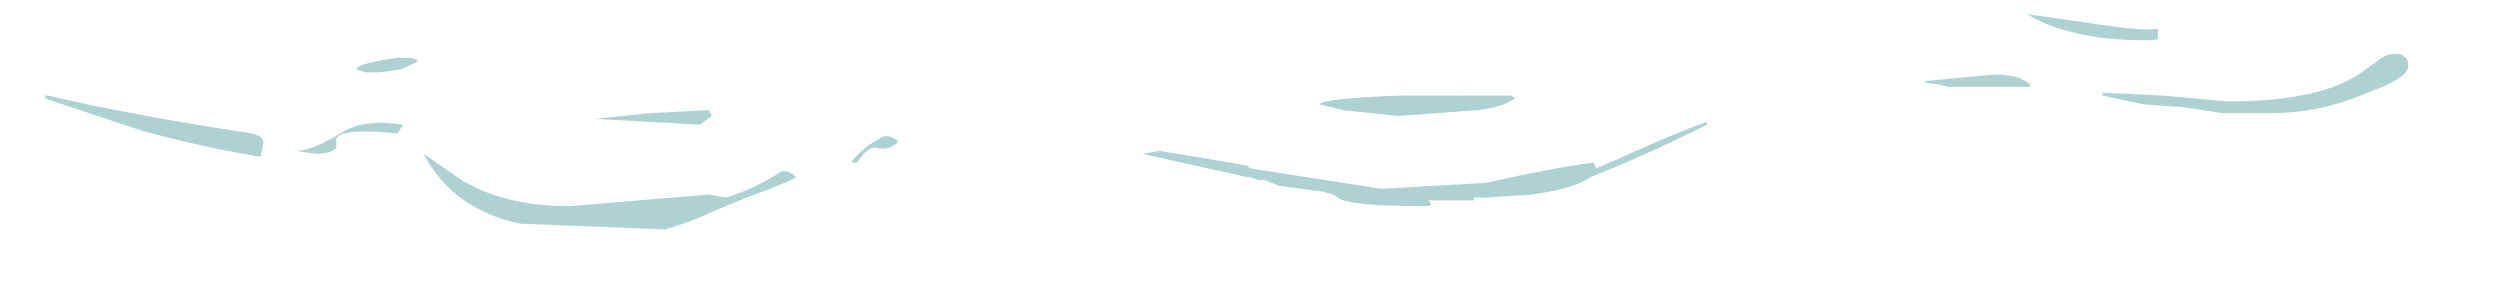 <?xml version="1.0" encoding="UTF-8" standalone="no"?>
<svg xmlns:ffdec="https://www.free-decompiler.com/flash" xmlns:xlink="http://www.w3.org/1999/xlink" ffdec:objectType="frame" height="37.1px" width="300.7px" xmlns="http://www.w3.org/2000/svg">
  <g transform="matrix(1.0, 0.0, 0.0, 1.0, -10.45, -64.45)">
    <use ffdec:characterId="527" ffdec:characterName="a_EB_Ripple1Frame3" height="25.9" transform="matrix(1.0, 0.0, 0.0, 1.0, 15.9, 66.15)" width="284.2" xlink:href="#sprite0"/>
  </g>
  <defs>
    <g id="sprite0" transform="matrix(1.0, 0.0, 0.0, 1.0, 142.1, 12.95)">
      <use ffdec:characterId="526" height="3.7" transform="matrix(7.0, 0.0, 0.0, 7.0, -142.1, -12.95)" width="40.6" xlink:href="#shape0"/>
    </g>
    <g id="shape0" transform="matrix(1.0, 0.0, 0.0, 1.0, 20.3, 1.85)">
      <path d="M4.35 -0.45 L4.9 -0.45 4.95 -0.4 Q4.75 -0.25 4.3 -0.2 L2.95 -0.1 2.0 -0.2 1.6 -0.3 Q1.65 -0.4 2.95 -0.45 L4.35 -0.45 M13.75 -1.85 L14.8 -1.7 Q15.75 -1.55 16.0 -1.6 L16.0 -1.45 Q16.05 -1.4 15.8 -1.4 14.5 -1.4 13.75 -1.85 M13.8 -0.6 L12.4 -0.6 12.2 -0.65 Q12.0 -0.65 12.0 -0.7 L13.05 -0.8 Q13.55 -0.85 13.8 -0.65 L13.8 -0.6 M15.05 -0.45 L15.05 -0.5 16.1 -0.45 17.2 -0.35 Q18.8 -0.35 19.5 -0.85 L19.85 -1.1 Q20.0 -1.2 20.2 -1.15 L20.25 -1.1 Q20.3 -1.1 20.3 -0.95 20.3 -0.75 19.6 -0.5 18.8 -0.15 17.95 -0.15 L17.1 -0.15 16.45 -0.25 15.75 -0.3 15.05 -0.45 M6.25 0.95 Q6.05 1.1 5.55 1.2 L5.25 1.25 4.5 1.3 4.25 1.3 4.25 1.35 3.45 1.35 Q3.6 1.45 3.4 1.45 2.1 1.45 1.9 1.3 1.85 1.25 1.65 1.2 L0.9 1.1 0.65 1.0 0.55 1.0 0.4 0.95 0.35 0.95 -1.45 0.55 -1.15 0.5 0.35 0.75 Q0.35 0.7 0.35 0.75 L0.4 0.8 2.65 1.15 4.45 1.05 Q5.55 0.8 6.3 0.7 L6.35 0.8 7.15 0.45 Q7.7 0.2 8.25 0.0 L8.25 0.05 Q7.15 0.6 6.25 0.95 M-20.3 -0.45 L-20.25 -0.45 Q-18.75 -0.1 -16.75 0.2 -16.55 0.25 -16.55 0.35 L-16.6 0.6 Q-17.55 0.45 -18.65 0.15 L-20.3 -0.4 -20.3 -0.45 M-14.1 -1.1 Q-13.95 -1.1 -13.9 -1.05 -13.95 -1.0 -14.2 -0.9 L-14.55 -0.85 -14.8 -0.85 -14.95 -0.9 Q-14.95 -1.0 -14.25 -1.1 L-14.1 -1.1 M-8.9 -0.2 L-8.85 -0.1 -9.05 0.05 -10.85 -0.05 -9.9 -0.15 -8.9 -0.2 M-5.65 0.35 Q-5.8 0.5 -6.0 0.45 -6.15 0.4 -6.35 0.7 L-6.45 0.7 Q-6.4 0.6 -6.15 0.4 L-5.9 0.25 -5.8 0.25 Q-5.65 0.3 -5.65 0.35 M-7.65 0.85 L-7.55 0.85 Q-7.45 0.9 -7.4 0.95 -7.55 1.05 -8.25 1.3 L-8.85 1.55 Q-9.15 1.7 -9.65 1.85 L-12.15 1.75 Q-13.3 1.5 -13.8 0.55 L-13.15 1.0 Q-12.4 1.45 -11.3 1.45 L-8.9 1.25 -8.6 1.3 Q-8.1 1.15 -7.65 0.85 M-14.25 0.2 Q-15.25 0.1 -15.3 0.3 L-15.3 0.45 Q-15.4 0.55 -15.65 0.55 L-16.0 0.5 Q-15.7 0.5 -15.15 0.15 -14.75 -0.05 -14.15 0.05 L-14.25 0.2" fill="#aed1d2" fill-rule="evenodd" stroke="none"/>
    </g>
  </defs>
</svg>

